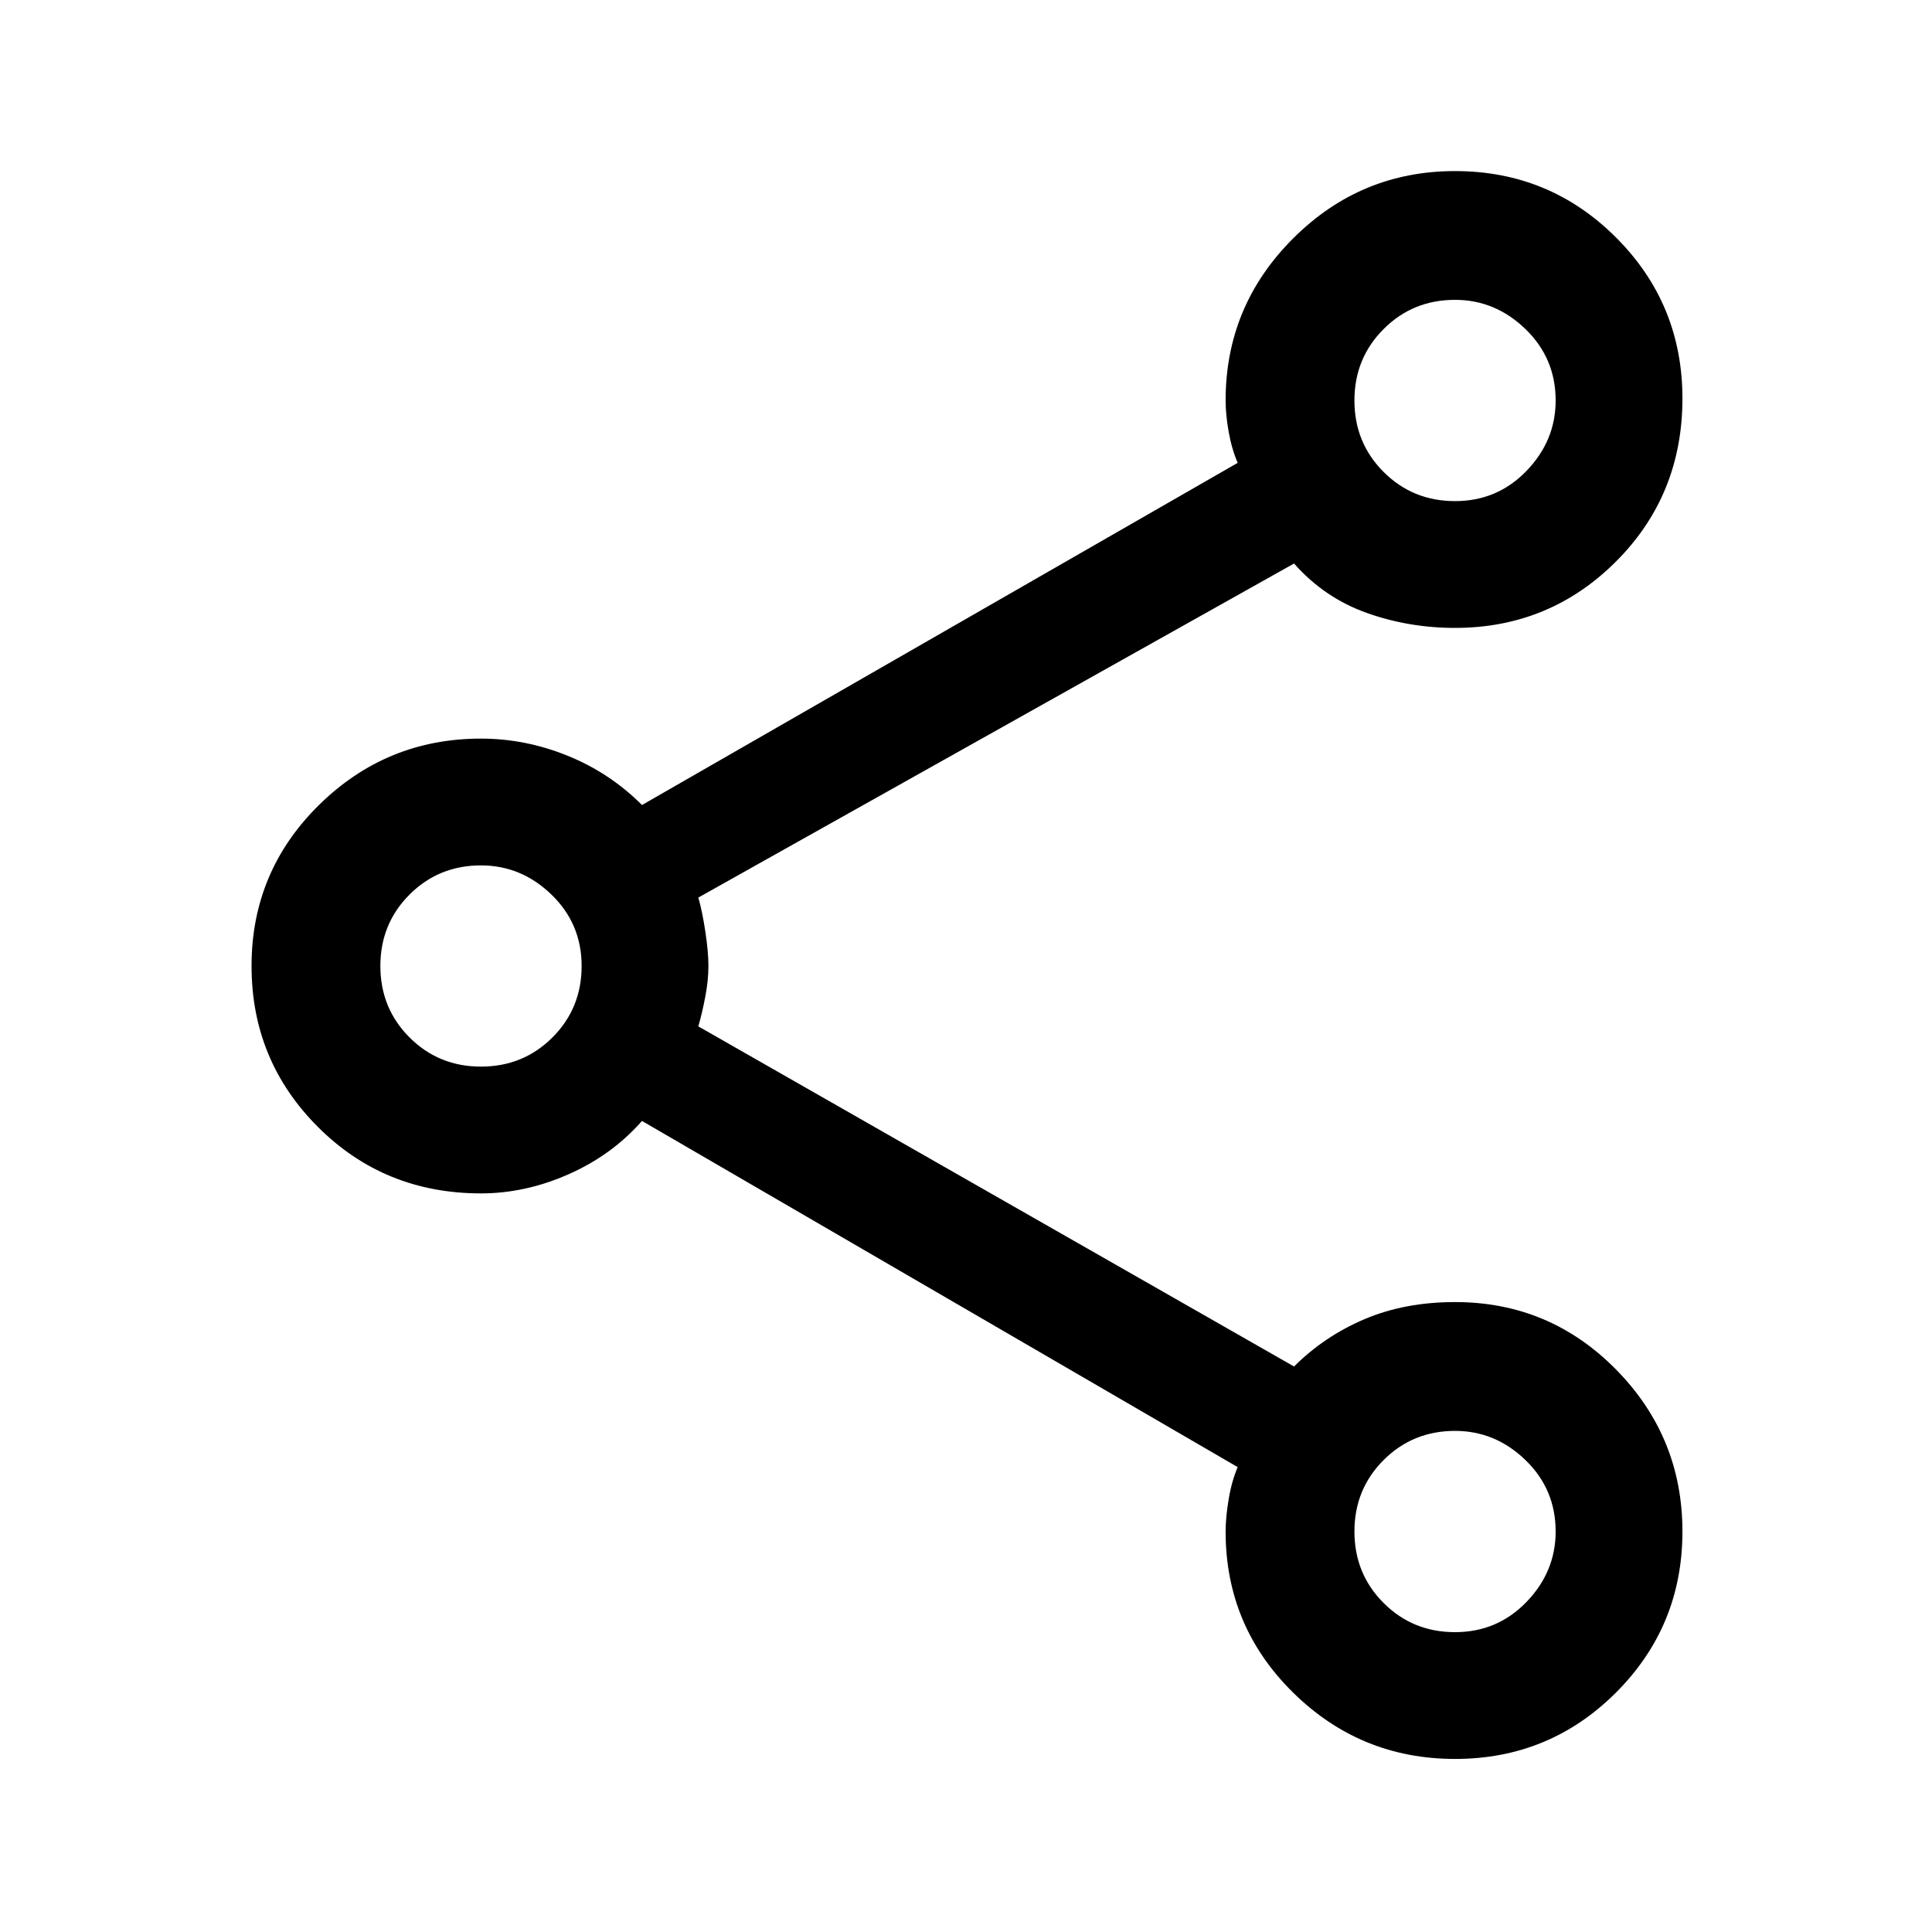 <svg xmlns="http://www.w3.org/2000/svg" height="40" width="40"><path d="M30.125 36.417q-1.958 0-3.354-1.375-1.396-1.375-1.396-3.334 0-.291.063-.666.062-.375.187-.667l-12.333-7.167q-.625.709-1.521 1.104-.896.396-1.813.396-2 0-3.375-1.375T5.208 20q0-1.958 1.396-3.333Q8 15.292 9.958 15.292q.917 0 1.792.354t1.542 1.021l12.333-7.084q-.125-.291-.187-.645-.063-.355-.063-.646 0-1.959 1.396-3.354 1.396-1.396 3.354-1.396 1.958 0 3.333 1.375 1.375 1.375 1.375 3.333 0 2-1.375 3.375T30.125 13q-.958 0-1.833-.312-.875-.313-1.5-1.021l-12.334 6.916q.084.292.146.709.063.416.063.708t-.063.625q-.062.333-.146.625l12.334 7.042q.625-.625 1.458-.98.833-.354 1.875-.354 1.958 0 3.333 1.396 1.375 1.396 1.375 3.354 0 1.959-1.375 3.334t-3.333 1.375Zm0-26.042q.875 0 1.479-.625.604-.625.604-1.458 0-.875-.625-1.479-.625-.605-1.458-.605-.875 0-1.479.605-.604.604-.604 1.479 0 .875.604 1.479.604.604 1.479.604ZM9.958 22.083q.875 0 1.48-.604.604-.604.604-1.479 0-.875-.625-1.479-.625-.604-1.459-.604-.875 0-1.479.604-.604.604-.604 1.479 0 .875.604 1.479.604.604 1.479.604Zm20.167 11.709q.875 0 1.479-.625.604-.625.604-1.459 0-.875-.625-1.479-.625-.604-1.458-.604-.875 0-1.479.604-.604.604-.604 1.479 0 .875.604 1.48.604.604 1.479.604Zm0-25.5ZM9.958 20Zm20.167 11.708Z"/></svg>